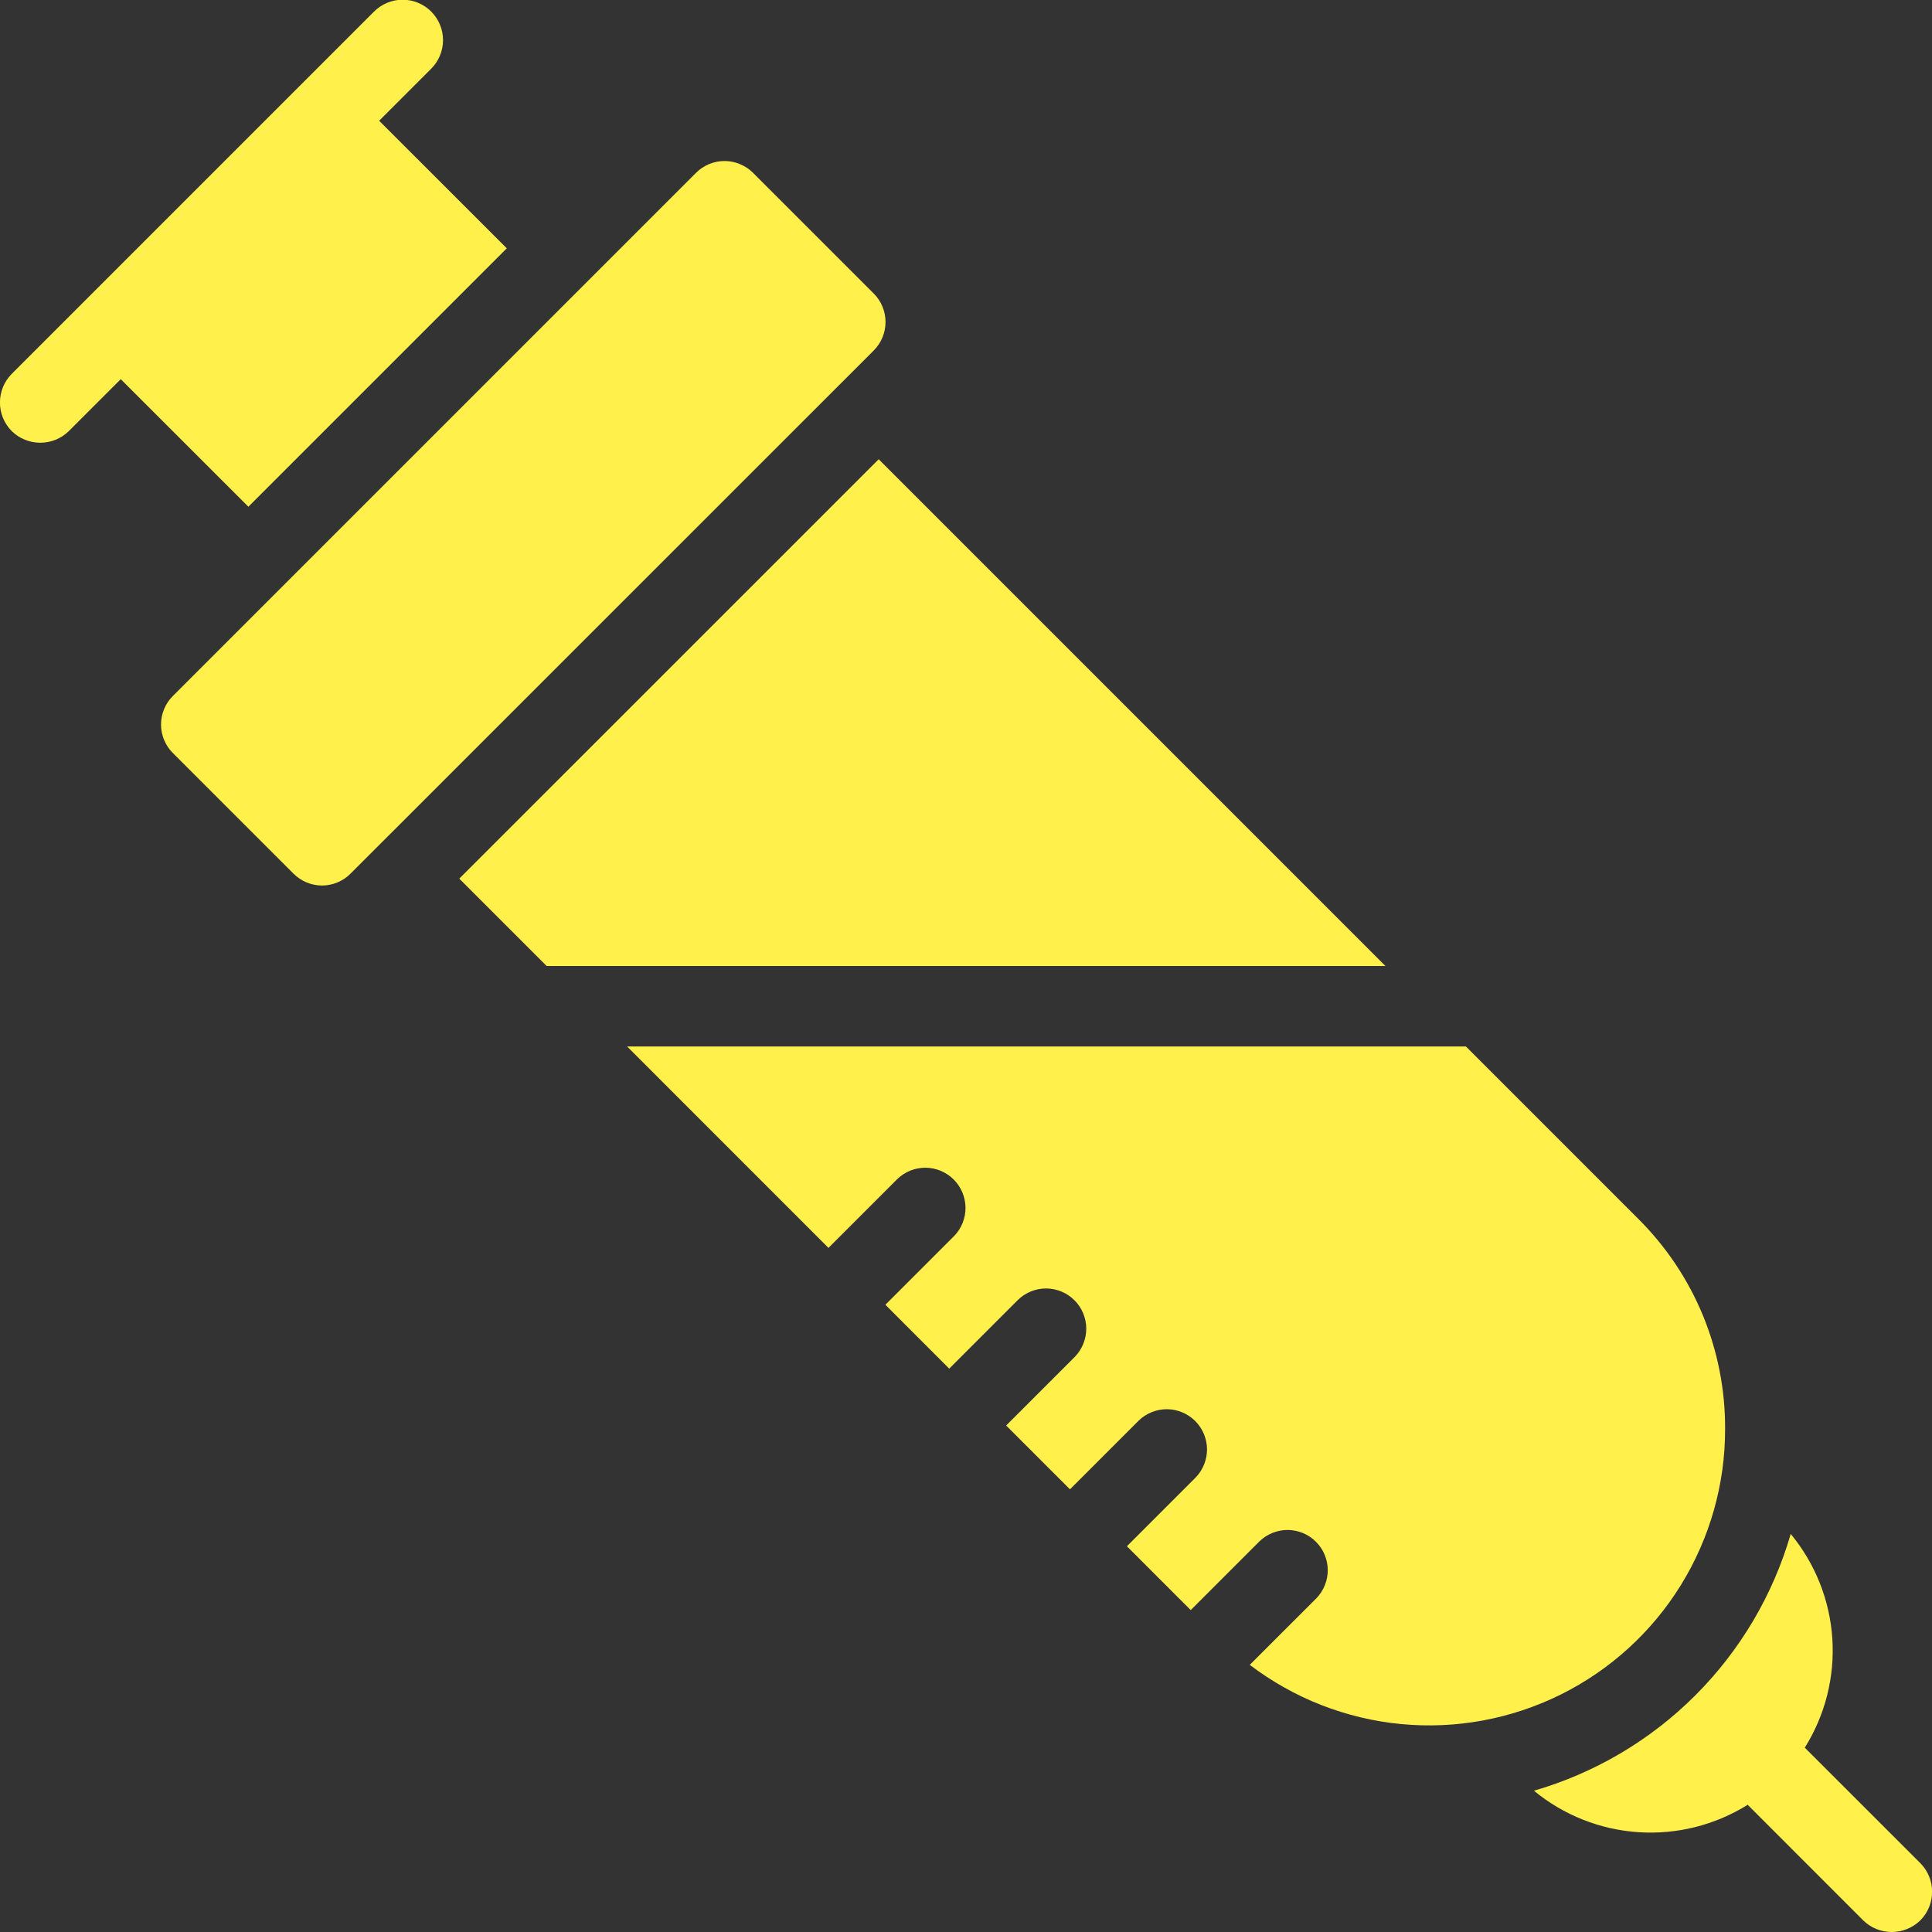 <svg width="32" height="32" viewBox="0 0 32 32" fill="none" xmlns="http://www.w3.org/2000/svg">
<rect x="0" y="0" width="32" height="32" fill="#333333" stroke="none"/>
<g clip-path="url(#clip0_50_22)">
<path d="M31.807 30.86L29.893 28.947C30.231 28.407 30.391 27.774 30.349 27.139C30.307 26.504 30.066 25.898 29.66 25.407C29.367 26.417 28.824 27.336 28.08 28.08C27.336 28.824 26.417 29.367 25.407 29.66C25.898 30.065 26.504 30.305 27.139 30.347C27.774 30.389 28.407 30.23 28.947 29.893L30.86 31.807C30.986 31.931 31.156 32 31.333 32C31.51 32 31.68 31.931 31.807 31.807C31.932 31.681 32.002 31.511 32.002 31.333C32.002 31.156 31.932 30.986 31.807 30.86Z" fill="#FFF04B"/>
<path d="M8.394 4.113L6.28 2L7.14 1.14C7.203 1.078 7.252 1.004 7.286 0.923C7.32 0.841 7.338 0.754 7.338 0.666C7.338 0.578 7.321 0.491 7.287 0.409C7.254 0.328 7.204 0.254 7.142 0.191C7.08 0.129 7.006 0.08 6.924 0.046C6.843 0.012 6.756 -0.005 6.667 -0.005C6.579 -0.004 6.492 0.013 6.411 0.047C6.329 0.081 6.256 0.131 6.194 0.193L0.194 6.193C0.069 6.319 -0.001 6.489 -0.001 6.667C-0.001 6.844 0.069 7.014 0.194 7.14C0.32 7.264 0.49 7.333 0.667 7.333C0.844 7.333 1.014 7.264 1.14 7.14L2 6.28L4.114 8.393L8.394 4.113Z" fill="#FFF04B"/>
<path d="M14.472 4.862L12.472 2.862C12.41 2.8 12.336 2.751 12.255 2.718C12.175 2.684 12.088 2.667 12 2.667C11.913 2.667 11.826 2.684 11.745 2.718C11.664 2.751 11.591 2.8 11.529 2.862L2.862 11.529C2.8 11.591 2.751 11.664 2.718 11.745C2.684 11.826 2.667 11.913 2.667 12C2.667 12.088 2.684 12.174 2.718 12.255C2.751 12.336 2.8 12.41 2.862 12.471L4.862 14.471C4.924 14.533 4.998 14.582 5.079 14.616C5.159 14.649 5.246 14.667 5.334 14.667C5.421 14.667 5.508 14.649 5.589 14.616C5.67 14.582 5.743 14.533 5.805 14.471L14.472 5.805C14.534 5.743 14.583 5.669 14.616 5.589C14.65 5.508 14.667 5.421 14.667 5.333C14.667 5.246 14.65 5.159 14.616 5.078C14.583 4.997 14.534 4.924 14.472 4.862Z" fill="#FFF04B"/>
<path d="M14.554 7.607L7.607 14.553L9.054 16H22.947L14.554 7.607Z" fill="#FFF04B"/>
<path d="M28.573 23.667C28.576 23.022 28.451 22.383 28.205 21.786C27.959 21.19 27.597 20.649 27.14 20.193L24.28 17.333H10.387L13.722 20.669L14.862 19.529C14.988 19.407 15.156 19.34 15.331 19.341C15.506 19.343 15.673 19.413 15.797 19.537C15.92 19.66 15.99 19.828 15.992 20.002C15.993 20.177 15.926 20.346 15.805 20.471L14.665 21.611L15.722 22.669L16.862 21.529C16.988 21.407 17.156 21.34 17.331 21.341C17.506 21.343 17.673 21.413 17.797 21.537C17.92 21.66 17.99 21.827 17.992 22.002C17.993 22.177 17.926 22.345 17.805 22.471L16.665 23.611L17.722 24.668L18.862 23.528C18.988 23.407 19.156 23.34 19.331 23.341C19.506 23.343 19.673 23.413 19.797 23.537C19.92 23.66 19.99 23.827 19.992 24.002C19.993 24.177 19.926 24.345 19.805 24.471L18.665 25.611L19.722 26.668L20.862 25.528C20.988 25.407 21.156 25.34 21.331 25.341C21.506 25.343 21.673 25.413 21.796 25.536C21.92 25.66 21.99 25.827 21.992 26.002C21.993 26.177 21.926 26.345 21.805 26.471L20.7 27.575C21.428 28.129 22.295 28.469 23.206 28.556C24.116 28.643 25.032 28.473 25.851 28.067C26.67 27.66 27.359 27.033 27.84 26.255C28.321 25.477 28.575 24.581 28.573 23.667Z" fill="#FFF04B"/>
</g>
<defs>
<clipPath id="clip0_50_22">
<rect width="32" height="32" fill="white"/>
</clipPath>
</defs>
</svg>
